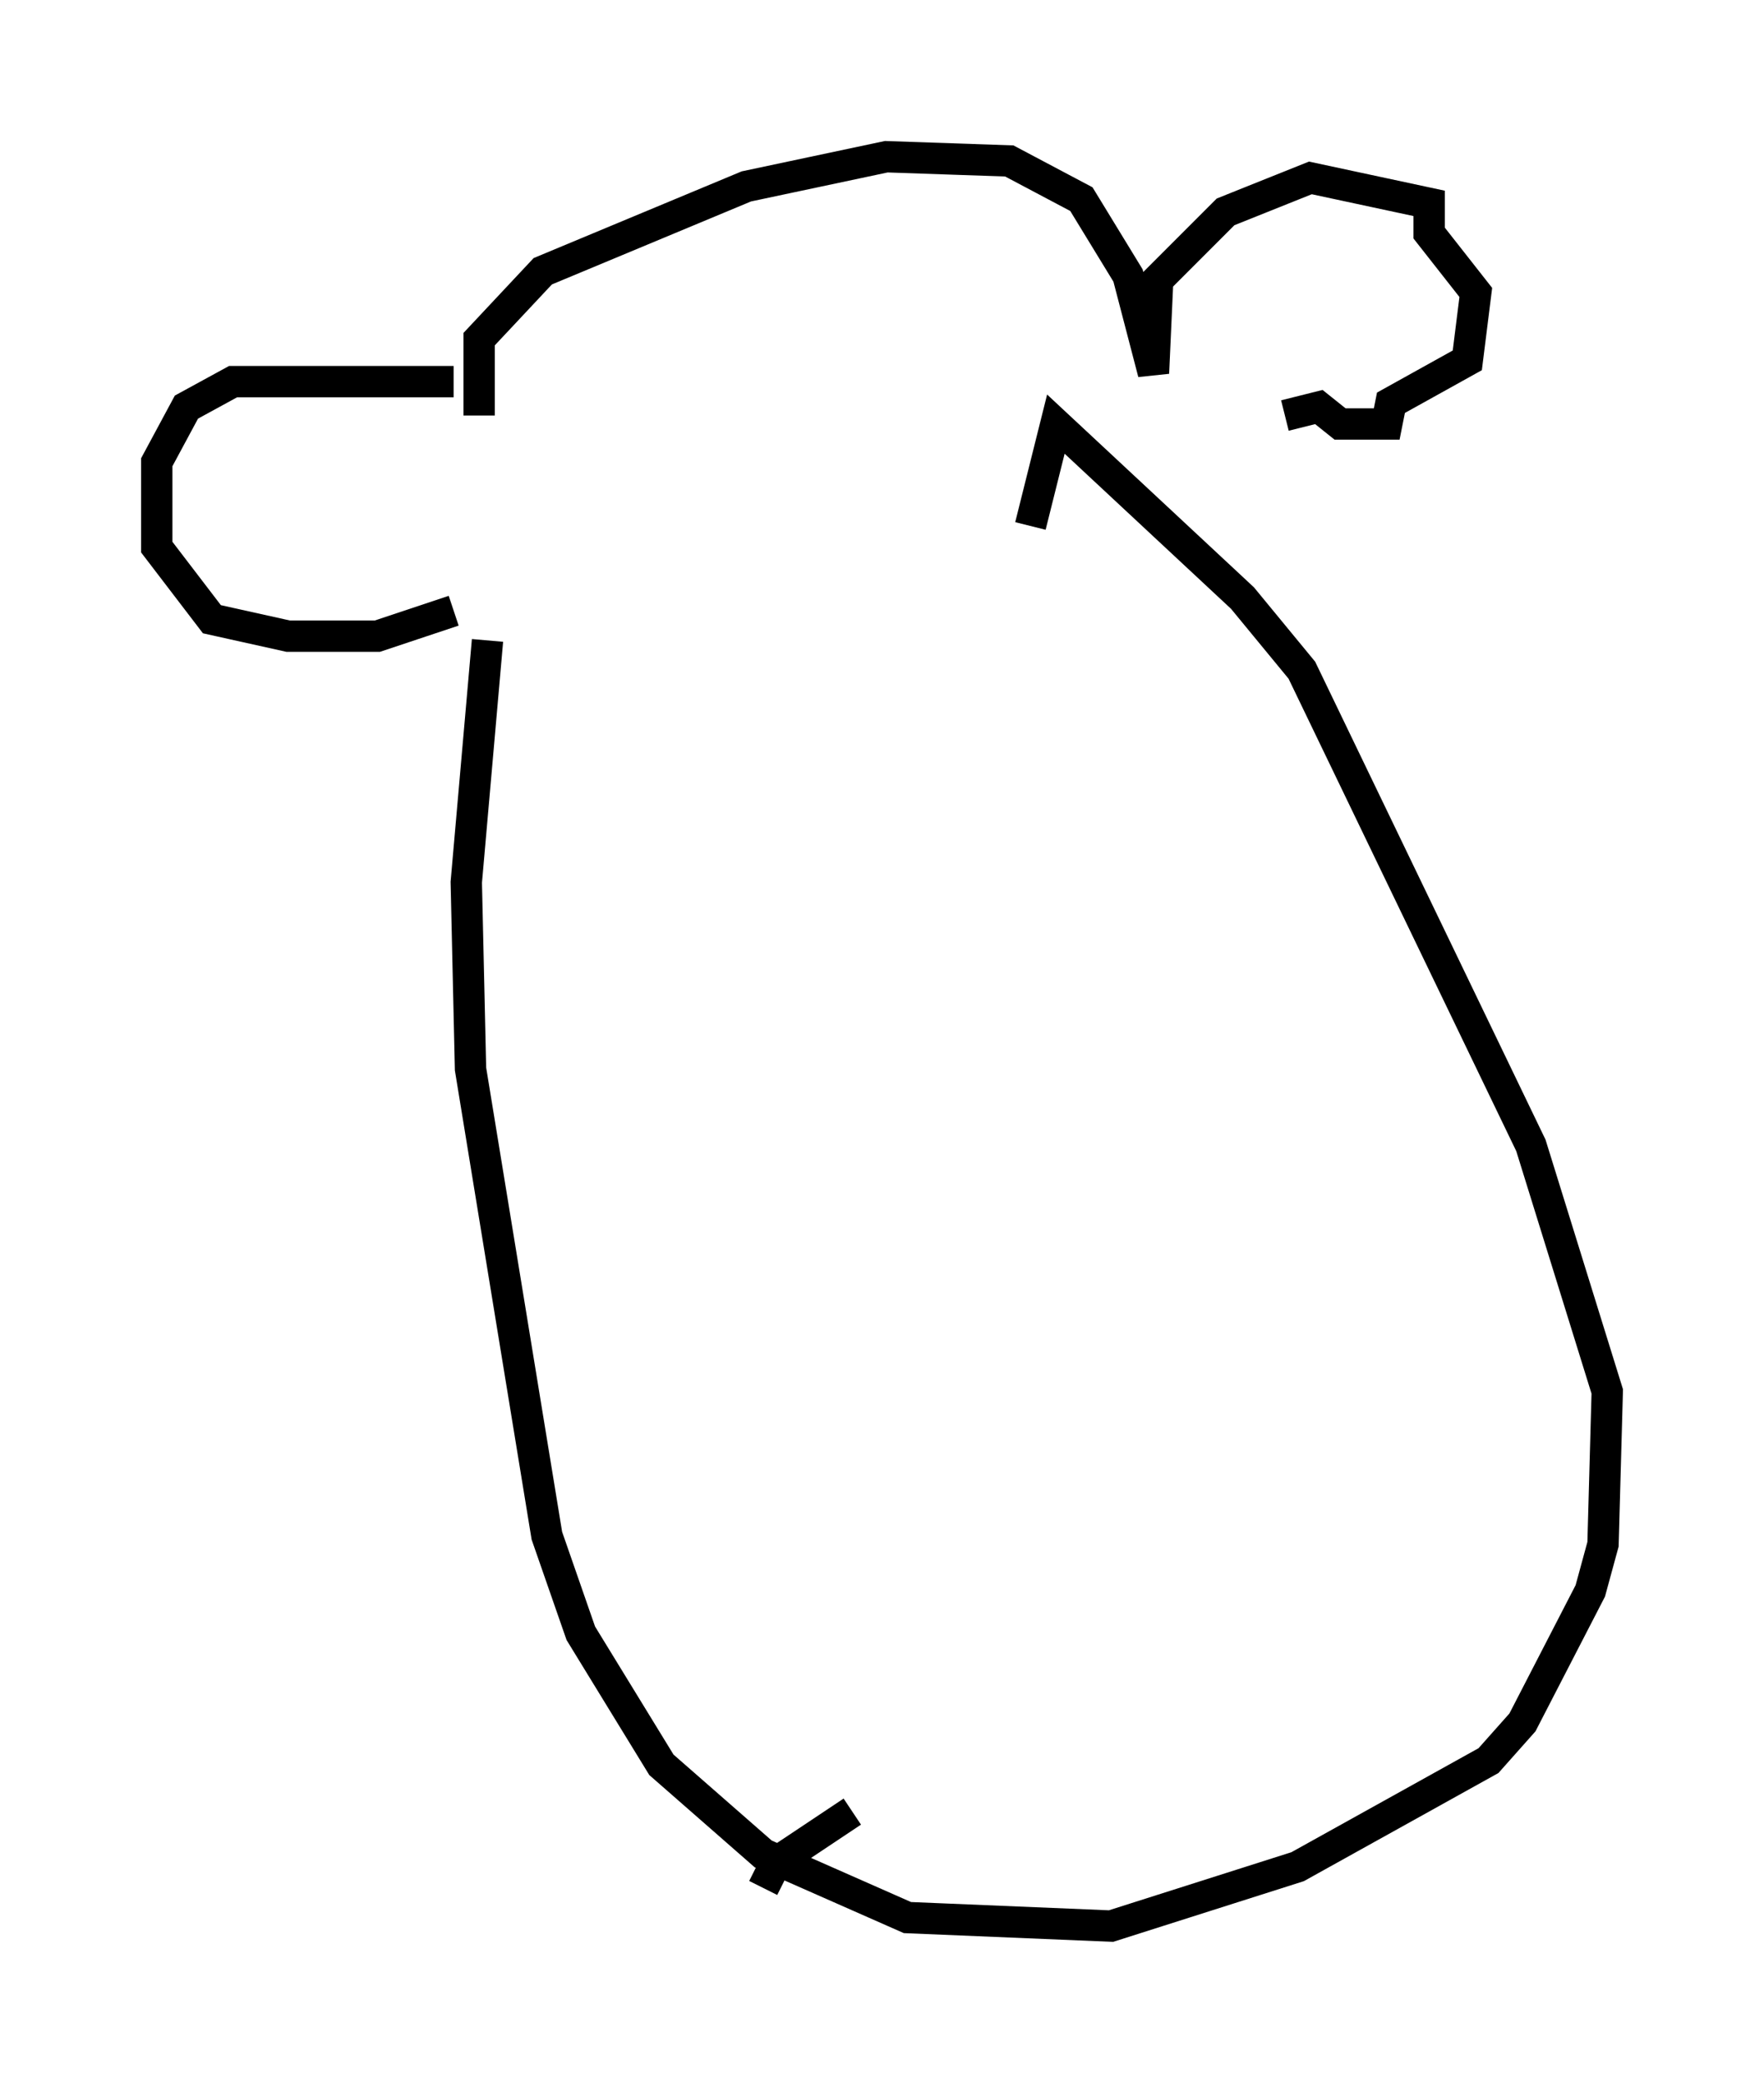 <?xml version="1.0" encoding="utf-8" ?>
<svg baseProfile="full" height="66.427" version="1.1" width="56.278" xmlns="http://www.w3.org/2000/svg" xmlns:ev="http://www.w3.org/2001/xml-events" xmlns:xlink="http://www.w3.org/1999/xlink"><defs /><rect fill="white" height="66.427" width="56.278" x="0" y="0" /><path d="M15.419, 12.848 m-0.947, -0.677 l-7.036, 0.0 -1.488, 0.812 l-0.947, 1.759 0.0, 2.706 l1.759, 2.3 2.436, 0.541 l2.842, 0.0 2.436, -0.812 m0.812, -6.225 l0.0, -2.436 2.03, -2.165 l6.495, -2.706 4.465, -0.947 l3.924, 0.135 2.3, 1.218 l1.488, 2.436 0.812, 3.112 l0.135, -2.977 2.165, -2.165 l2.706, -1.083 3.789, 0.812 l0.0, 0.947 1.488, 1.894 l-0.271, 2.165 -2.436, 1.353 l-0.135, 0.677 -1.488, 0.0 l-0.677, -0.541 -1.083, 0.271 m-25.44, 7.172 l-0.677, 7.713 0.135, 5.954 l2.436, 14.885 1.083, 3.112 l2.571, 4.195 3.248, 2.842 l4.601, 2.03 6.495, 0.271 l5.954, -1.894 6.089, -3.383 l1.083, -1.218 2.165, -4.195 l0.406, -1.488 0.135, -4.871 l-2.436, -7.848 -7.307, -15.155 l-1.894, -2.3 -5.954, -5.548 l-0.812, 3.248 m-5.683, 41.001 l-2.436, 1.624 -0.406, 0.812 " fill="none" stroke="black" stroke-width="1" /></svg>